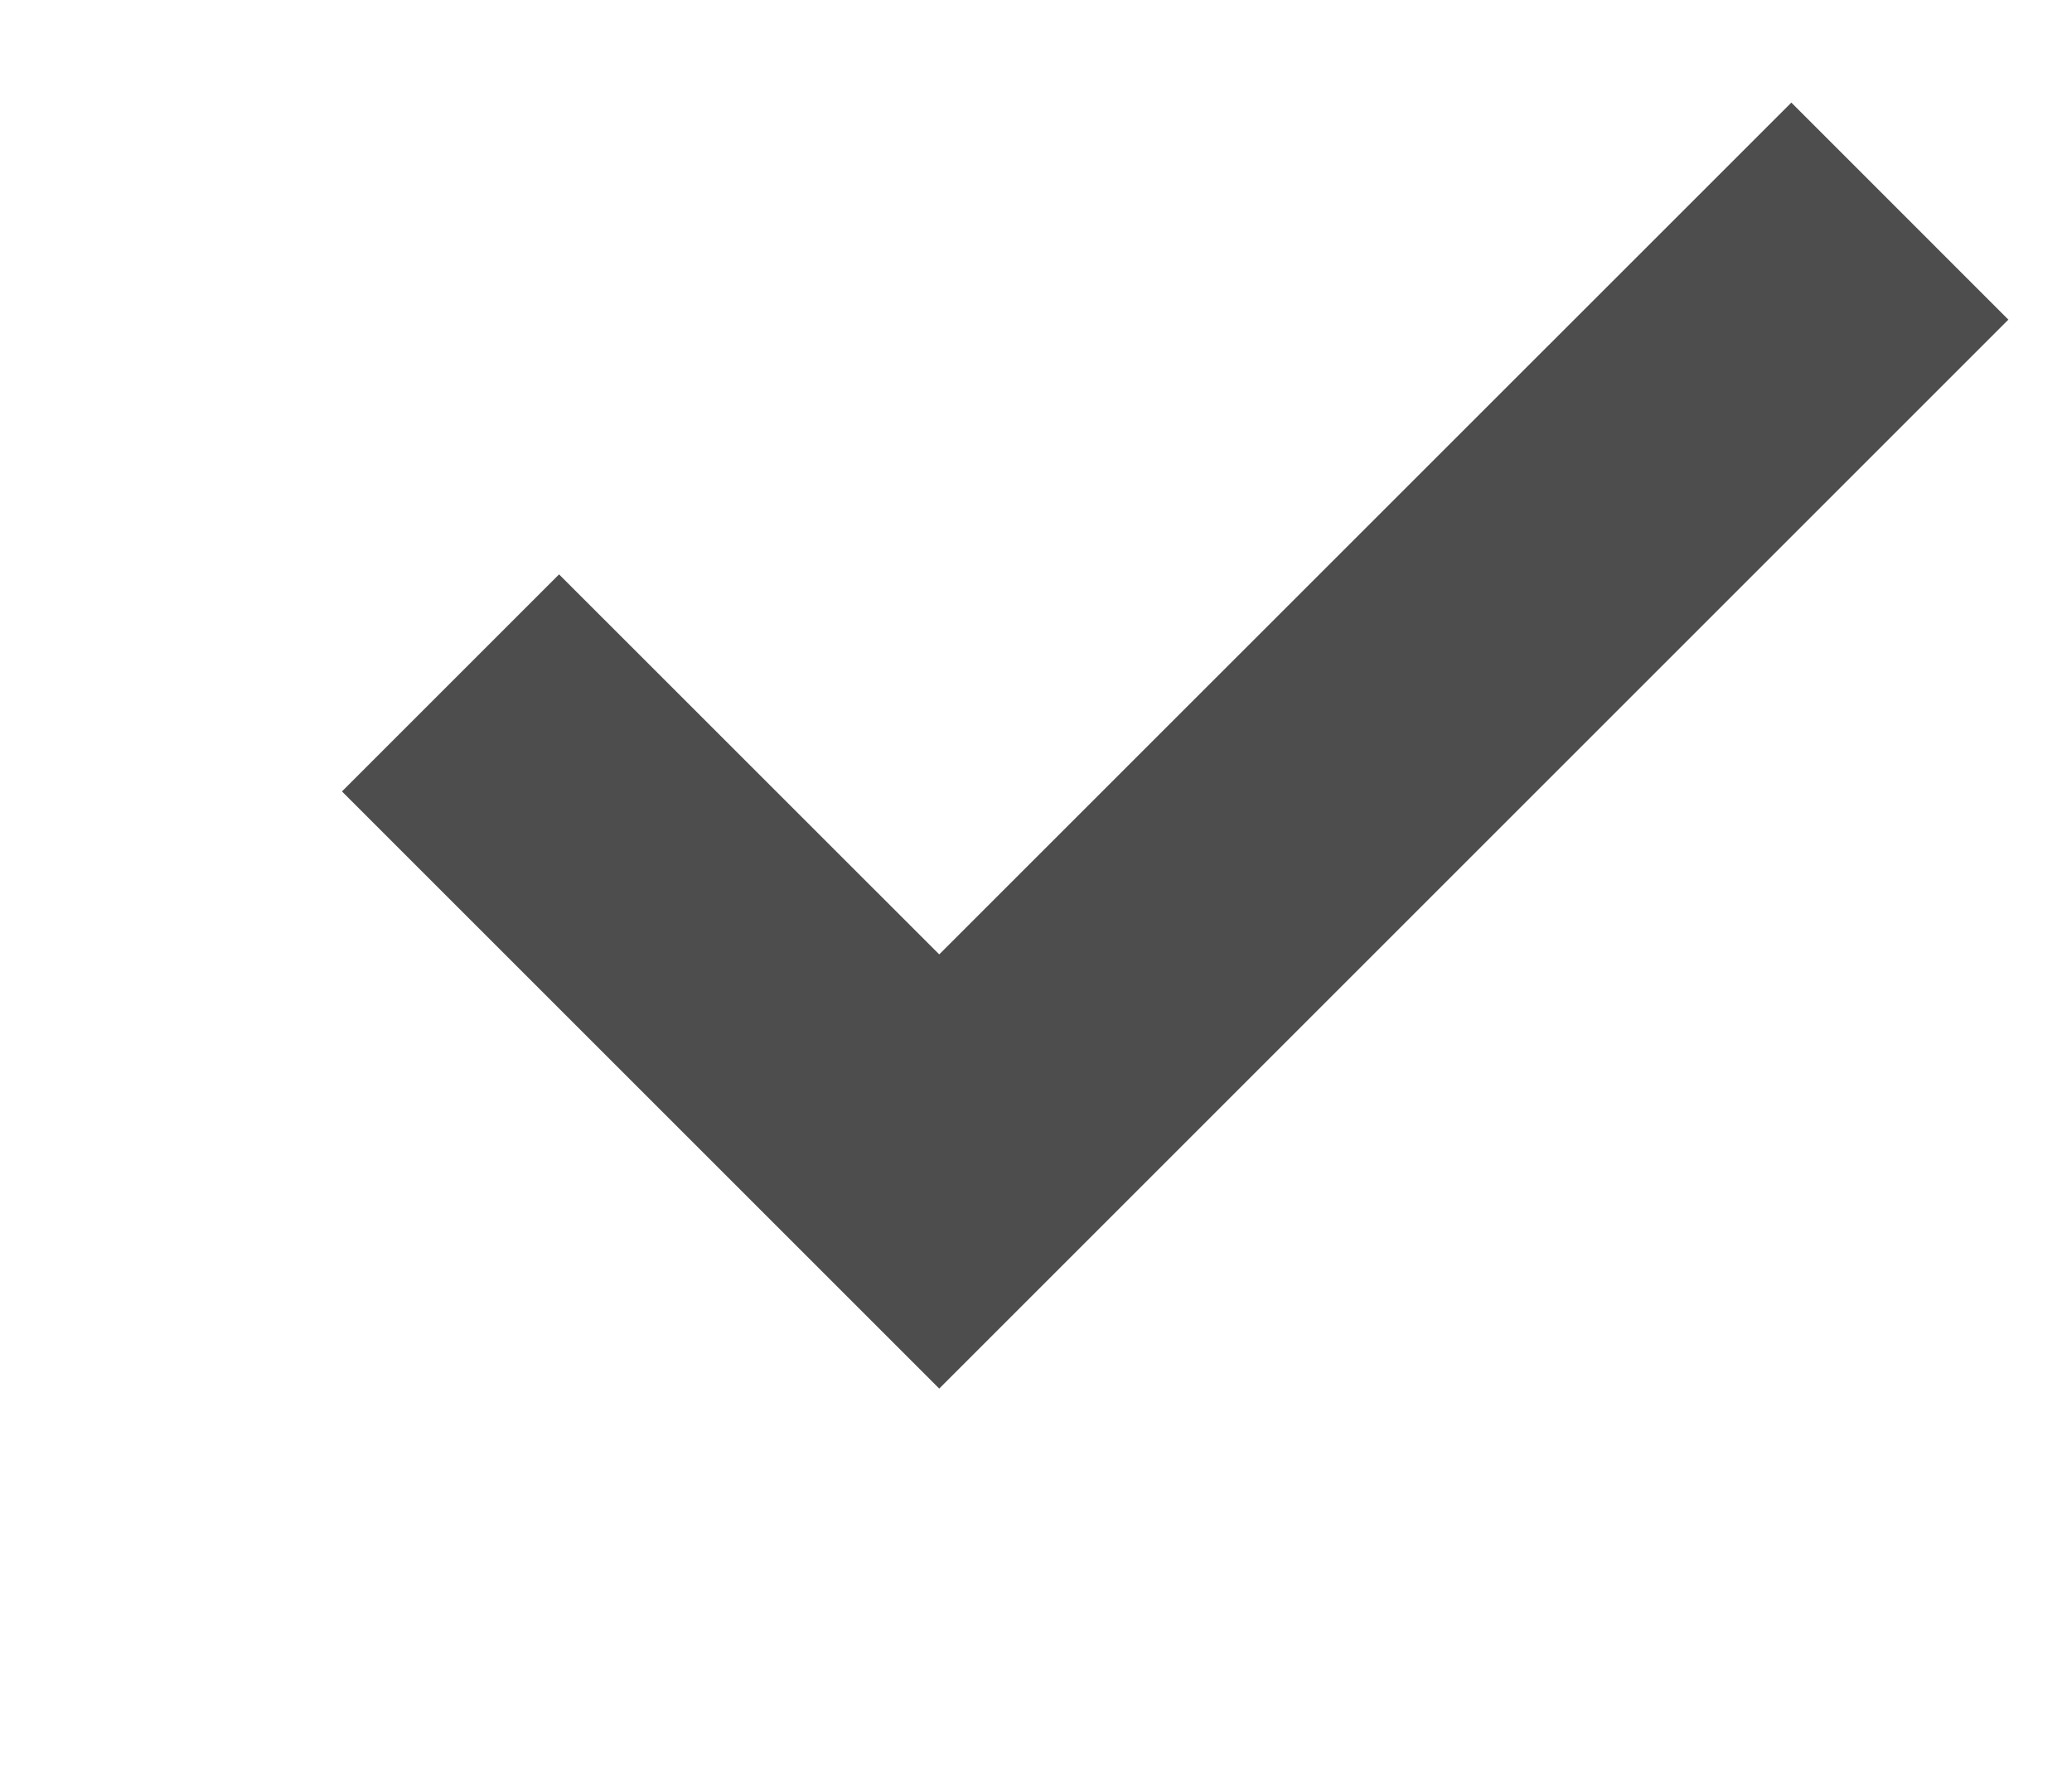 <svg xmlns="http://www.w3.org/2000/svg" width="27" height="23" viewBox="0 0 27 23">
    <path fill="#4D4D4D" d="M7.285 7.486l-2.829 2.829 7.783 7.783L26.171 4.166l-2.828-2.829-11.104 11.102z"/>
    </svg>
